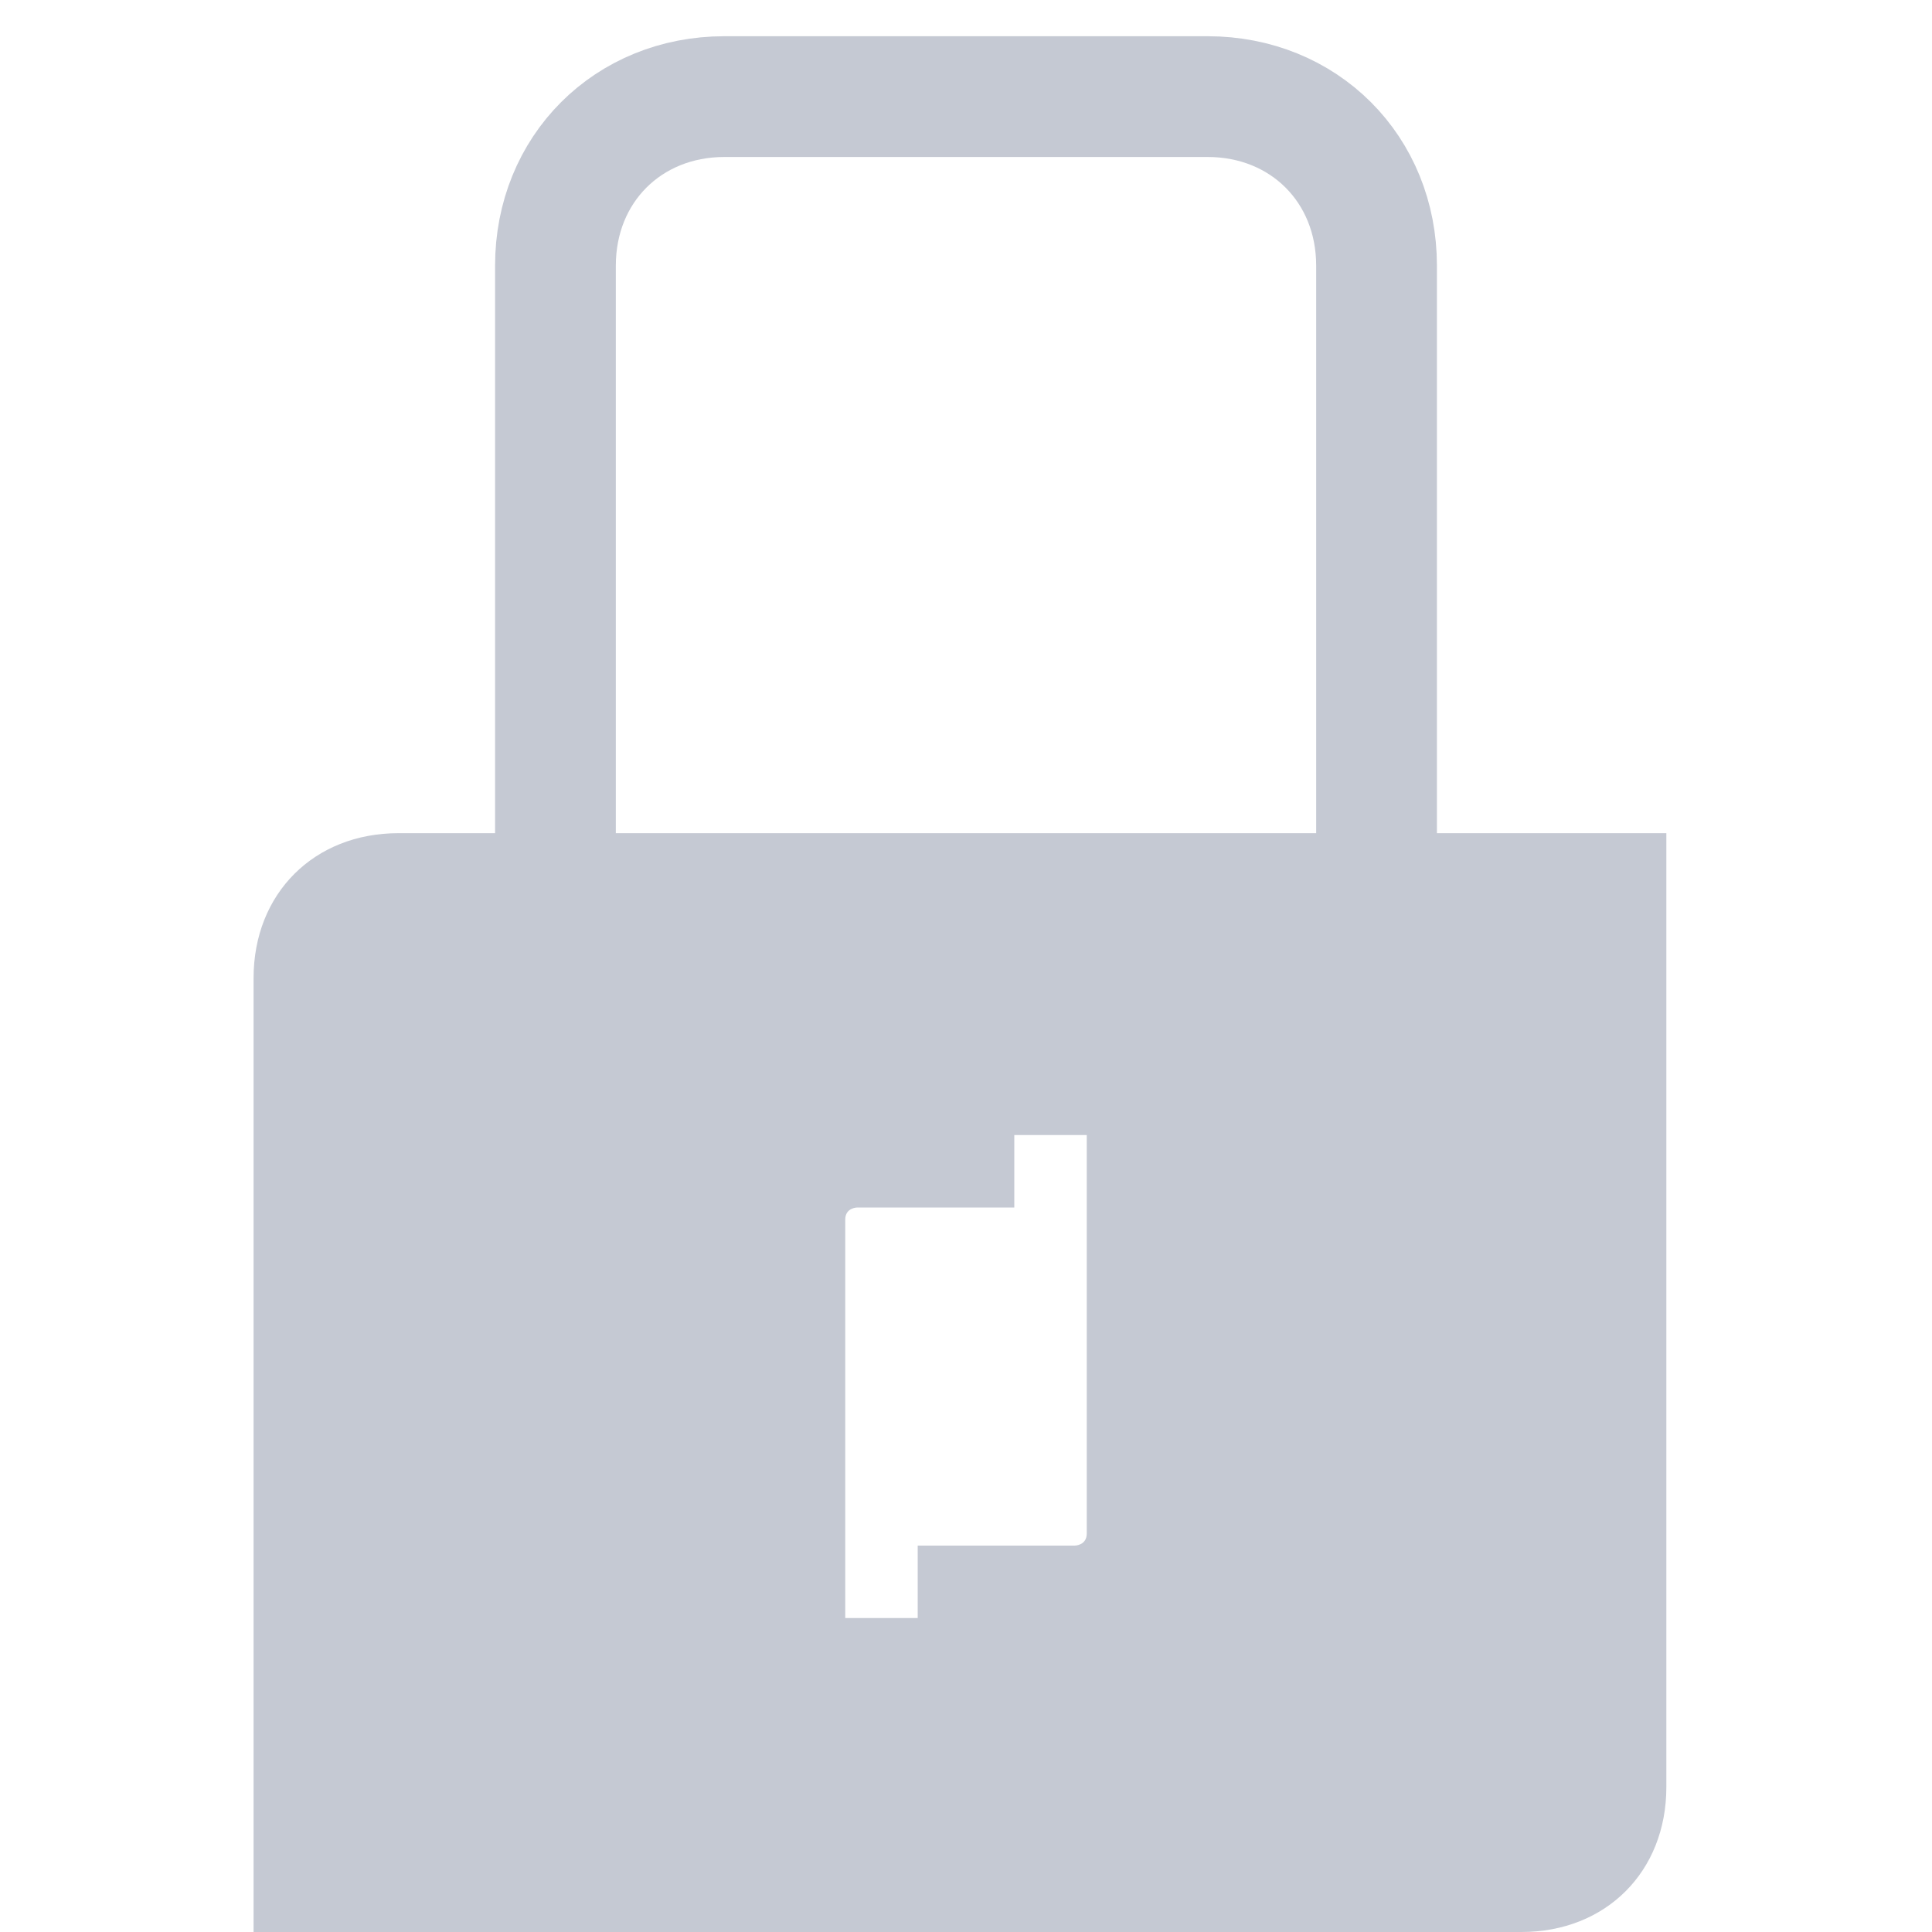 <svg xmlns="http://www.w3.org/2000/svg" width="16" height="16" fill="none"><clipPath id="a"><path d="M0 0h16v16H0z"/></clipPath><g clip-path="url(#a)"><path stroke="#c5c9d3" stroke-miterlimit="10" d="M4.6 10.1V2.2c0-.8.6-1.4 1.4-1.4h4c.8 0 1.4.6 1.4 1.4V10"/><path fill="#c5c9d3" d="M3.3 6.9c-.7 0-1.2.5-1.2 1.2V16h10.5c.7 0 1.2-.5 1.2-1.2V6.9zM9 12.7c0 .1-.1.1-.1.1H7.6v.6H7v-3.3c0-.1.1-.1.1-.1h1.3v-.6H9z"/></g></svg>